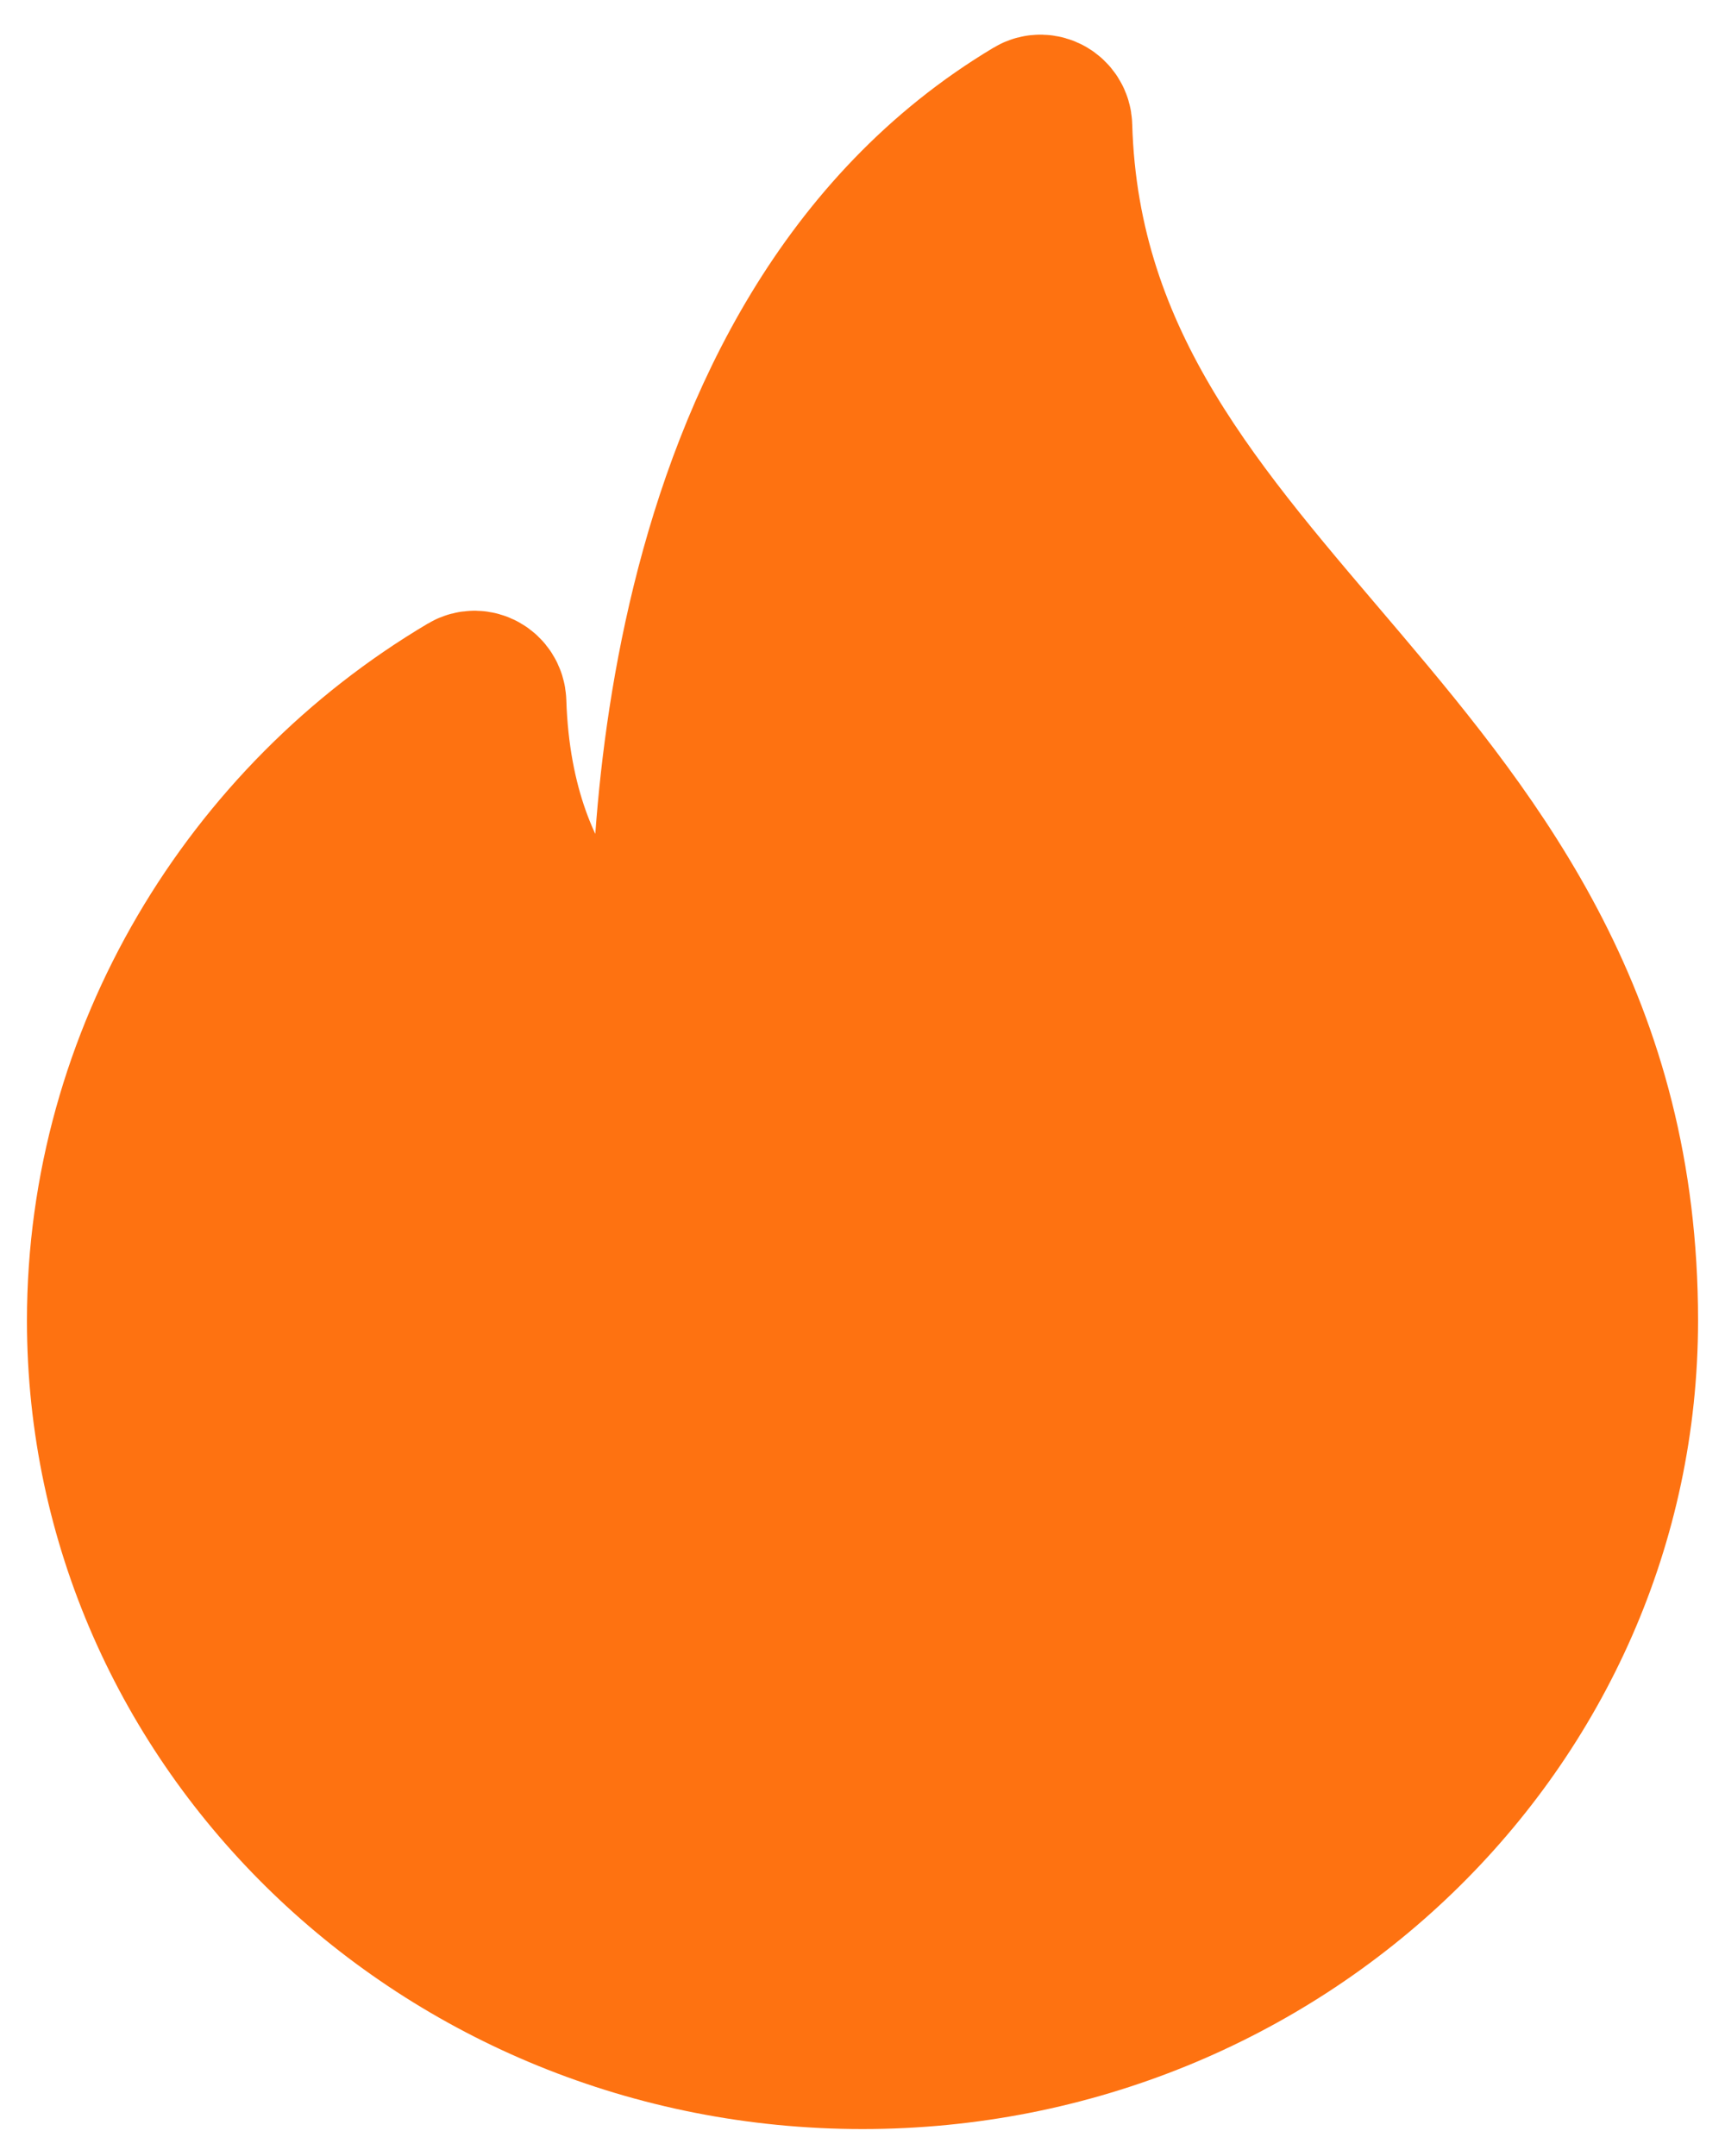 <svg
  xmlns="http://www.w3.org/2000/svg"
  width="16"
  height="20"
  viewBox="0 0 16 20"
  fill="none"
>
  <path
    d="M9.752 1.172C9.75 1.096 9.667 1.046 9.602 1.085C6.136 3.156 6.2 8.349 6.242 9.29C6.245 9.361 6.178 9.411 6.113 9.381C5.713 9.192 4.566 8.482 4.503 6.515C4.5 6.439 4.418 6.39 4.352 6.429C2.346 7.618 1 9.814 1 12.25C1 15.978 4.134 19 8 19C11.866 19 15 15.978 15 12.25C15 6.834 9.88 5.669 9.752 1.172Z"
    fill="#FE7211"
    stroke="#FE7211"
    stroke-width="1.5"
  />
</svg>
